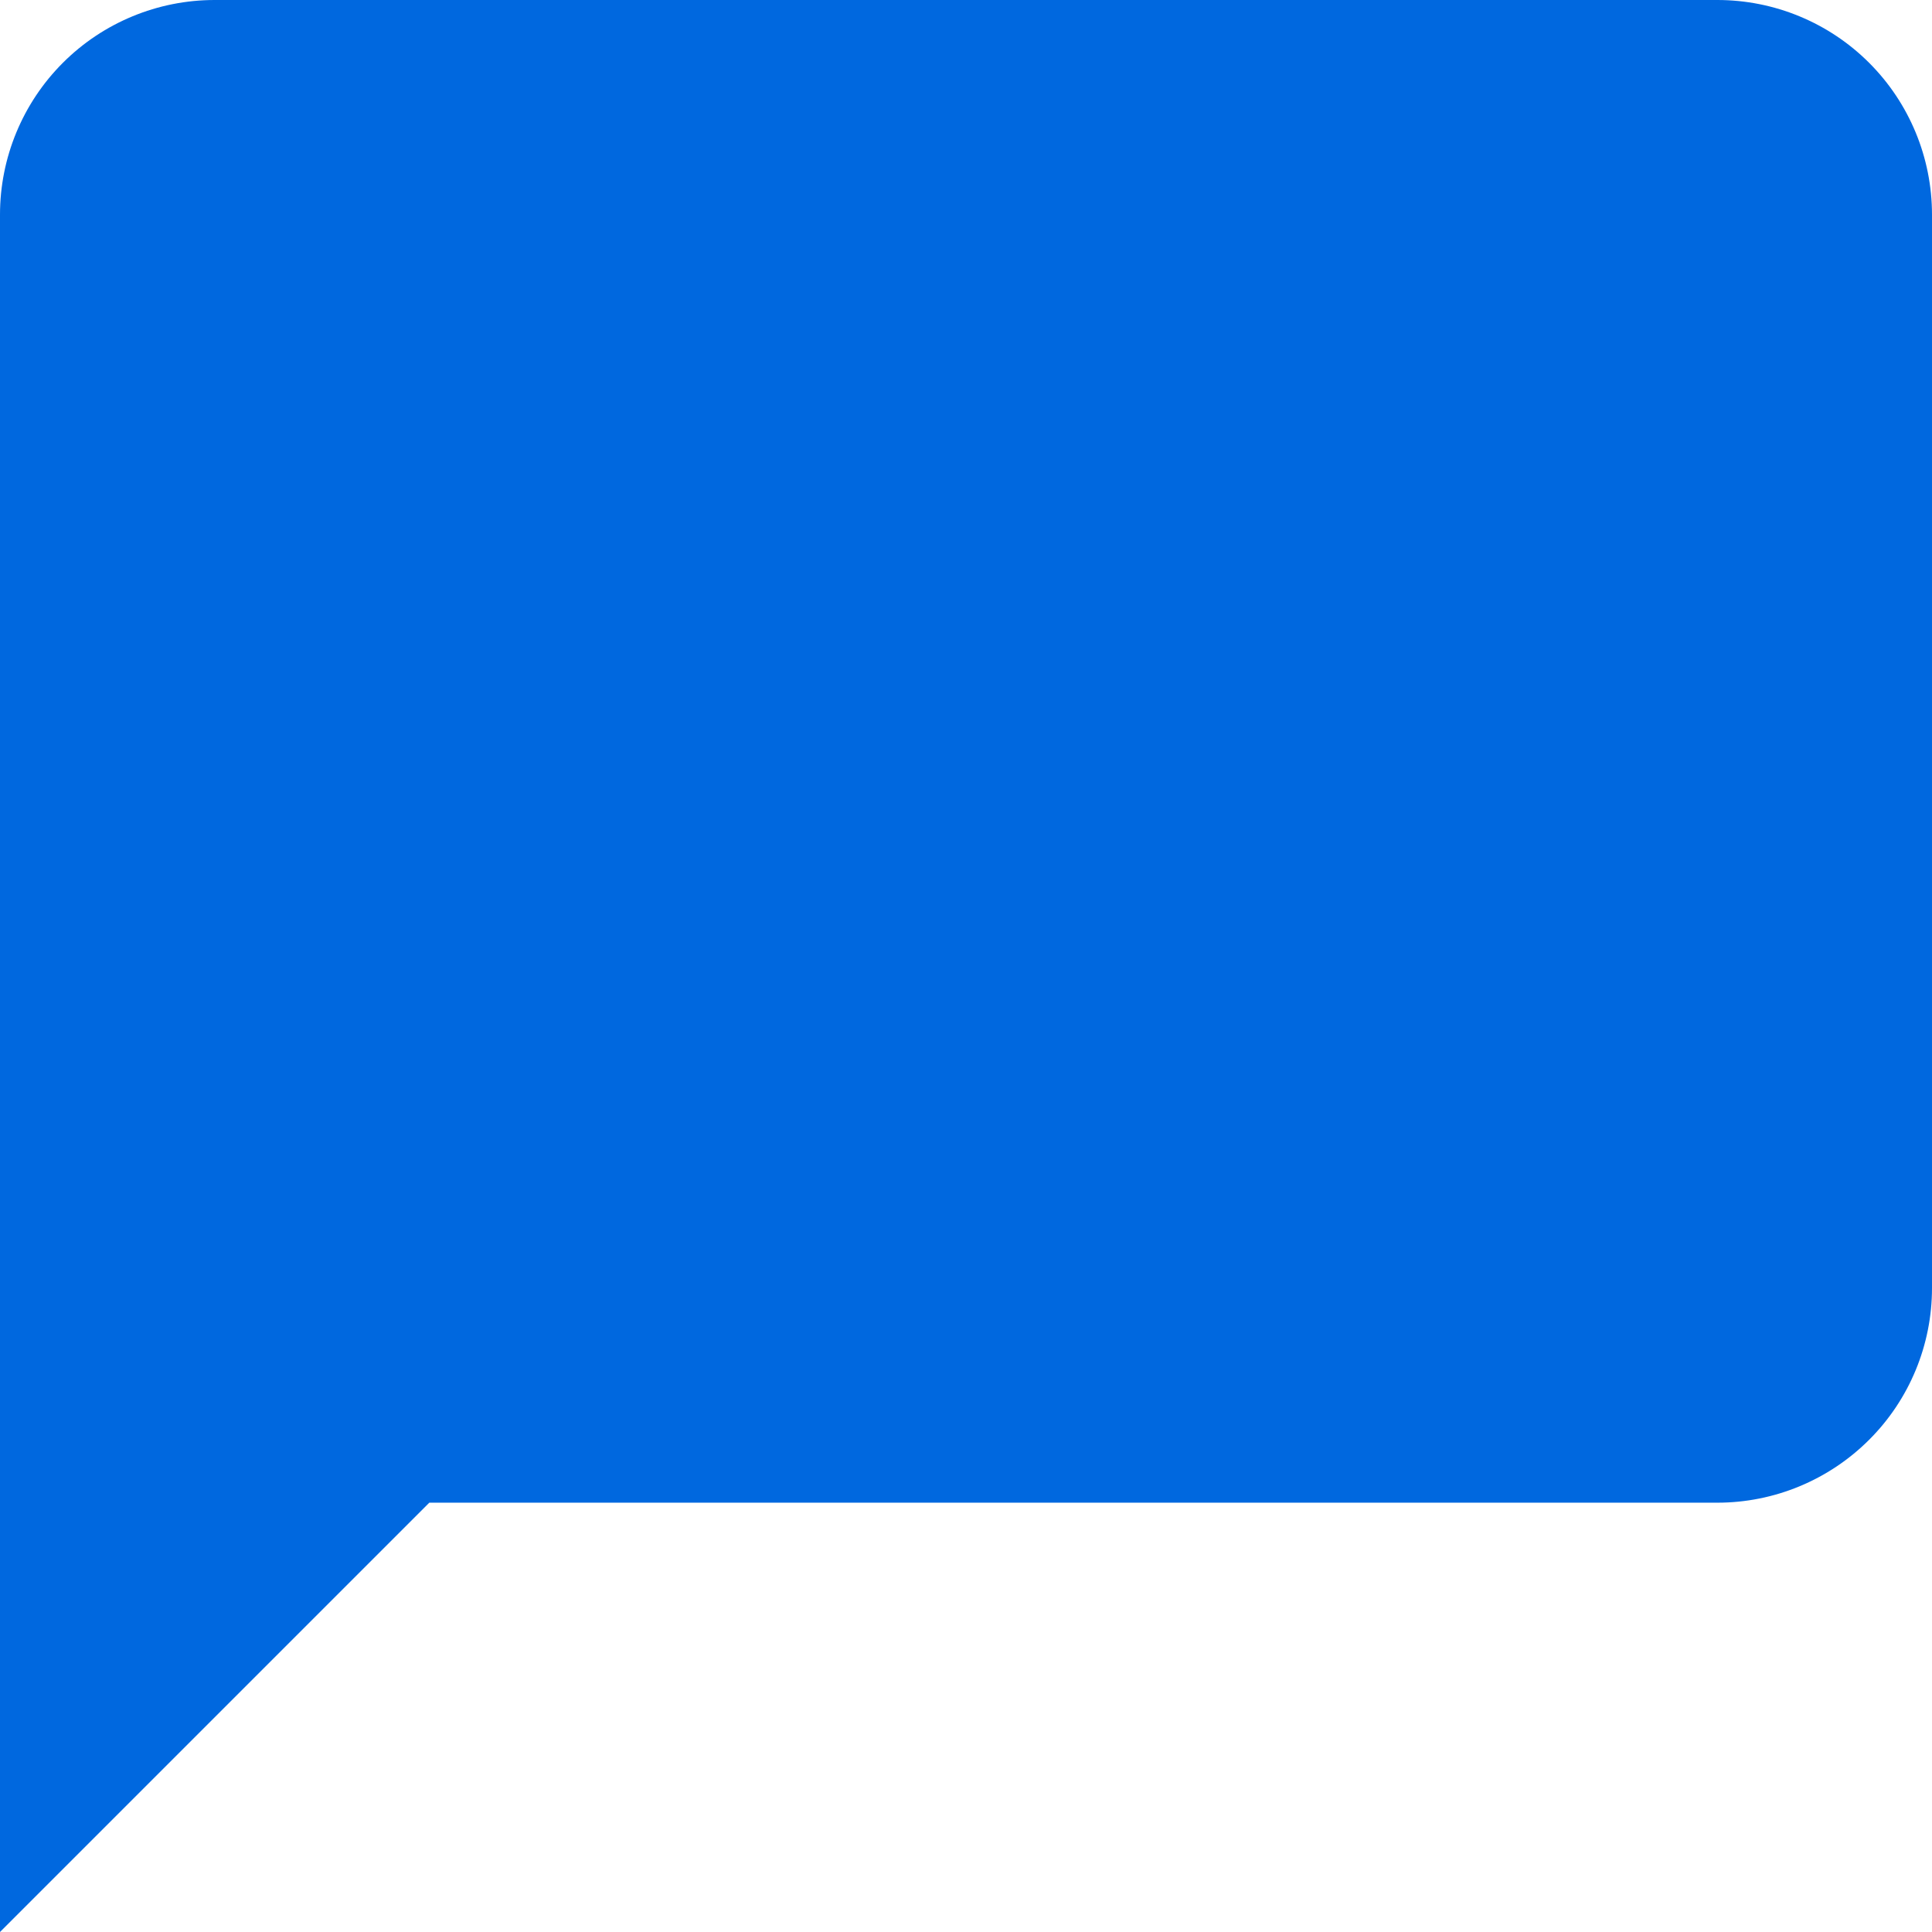 <svg width="19" height="19" viewBox="0 0 19 19" fill="none" xmlns="http://www.w3.org/2000/svg">
<path d="M19 12.667C19 13.227 18.778 13.764 18.382 14.159C17.986 14.555 17.449 14.778 16.889 14.778H4.222L0 19V2.111C0 1.551 0.222 1.014 0.618 0.618C1.014 0.222 1.551 0 2.111 0H16.889C17.449 0 17.986 0.222 18.382 0.618C18.778 1.014 19 1.551 19 2.111V12.667Z" fill="#0068DF"/>
</svg>
